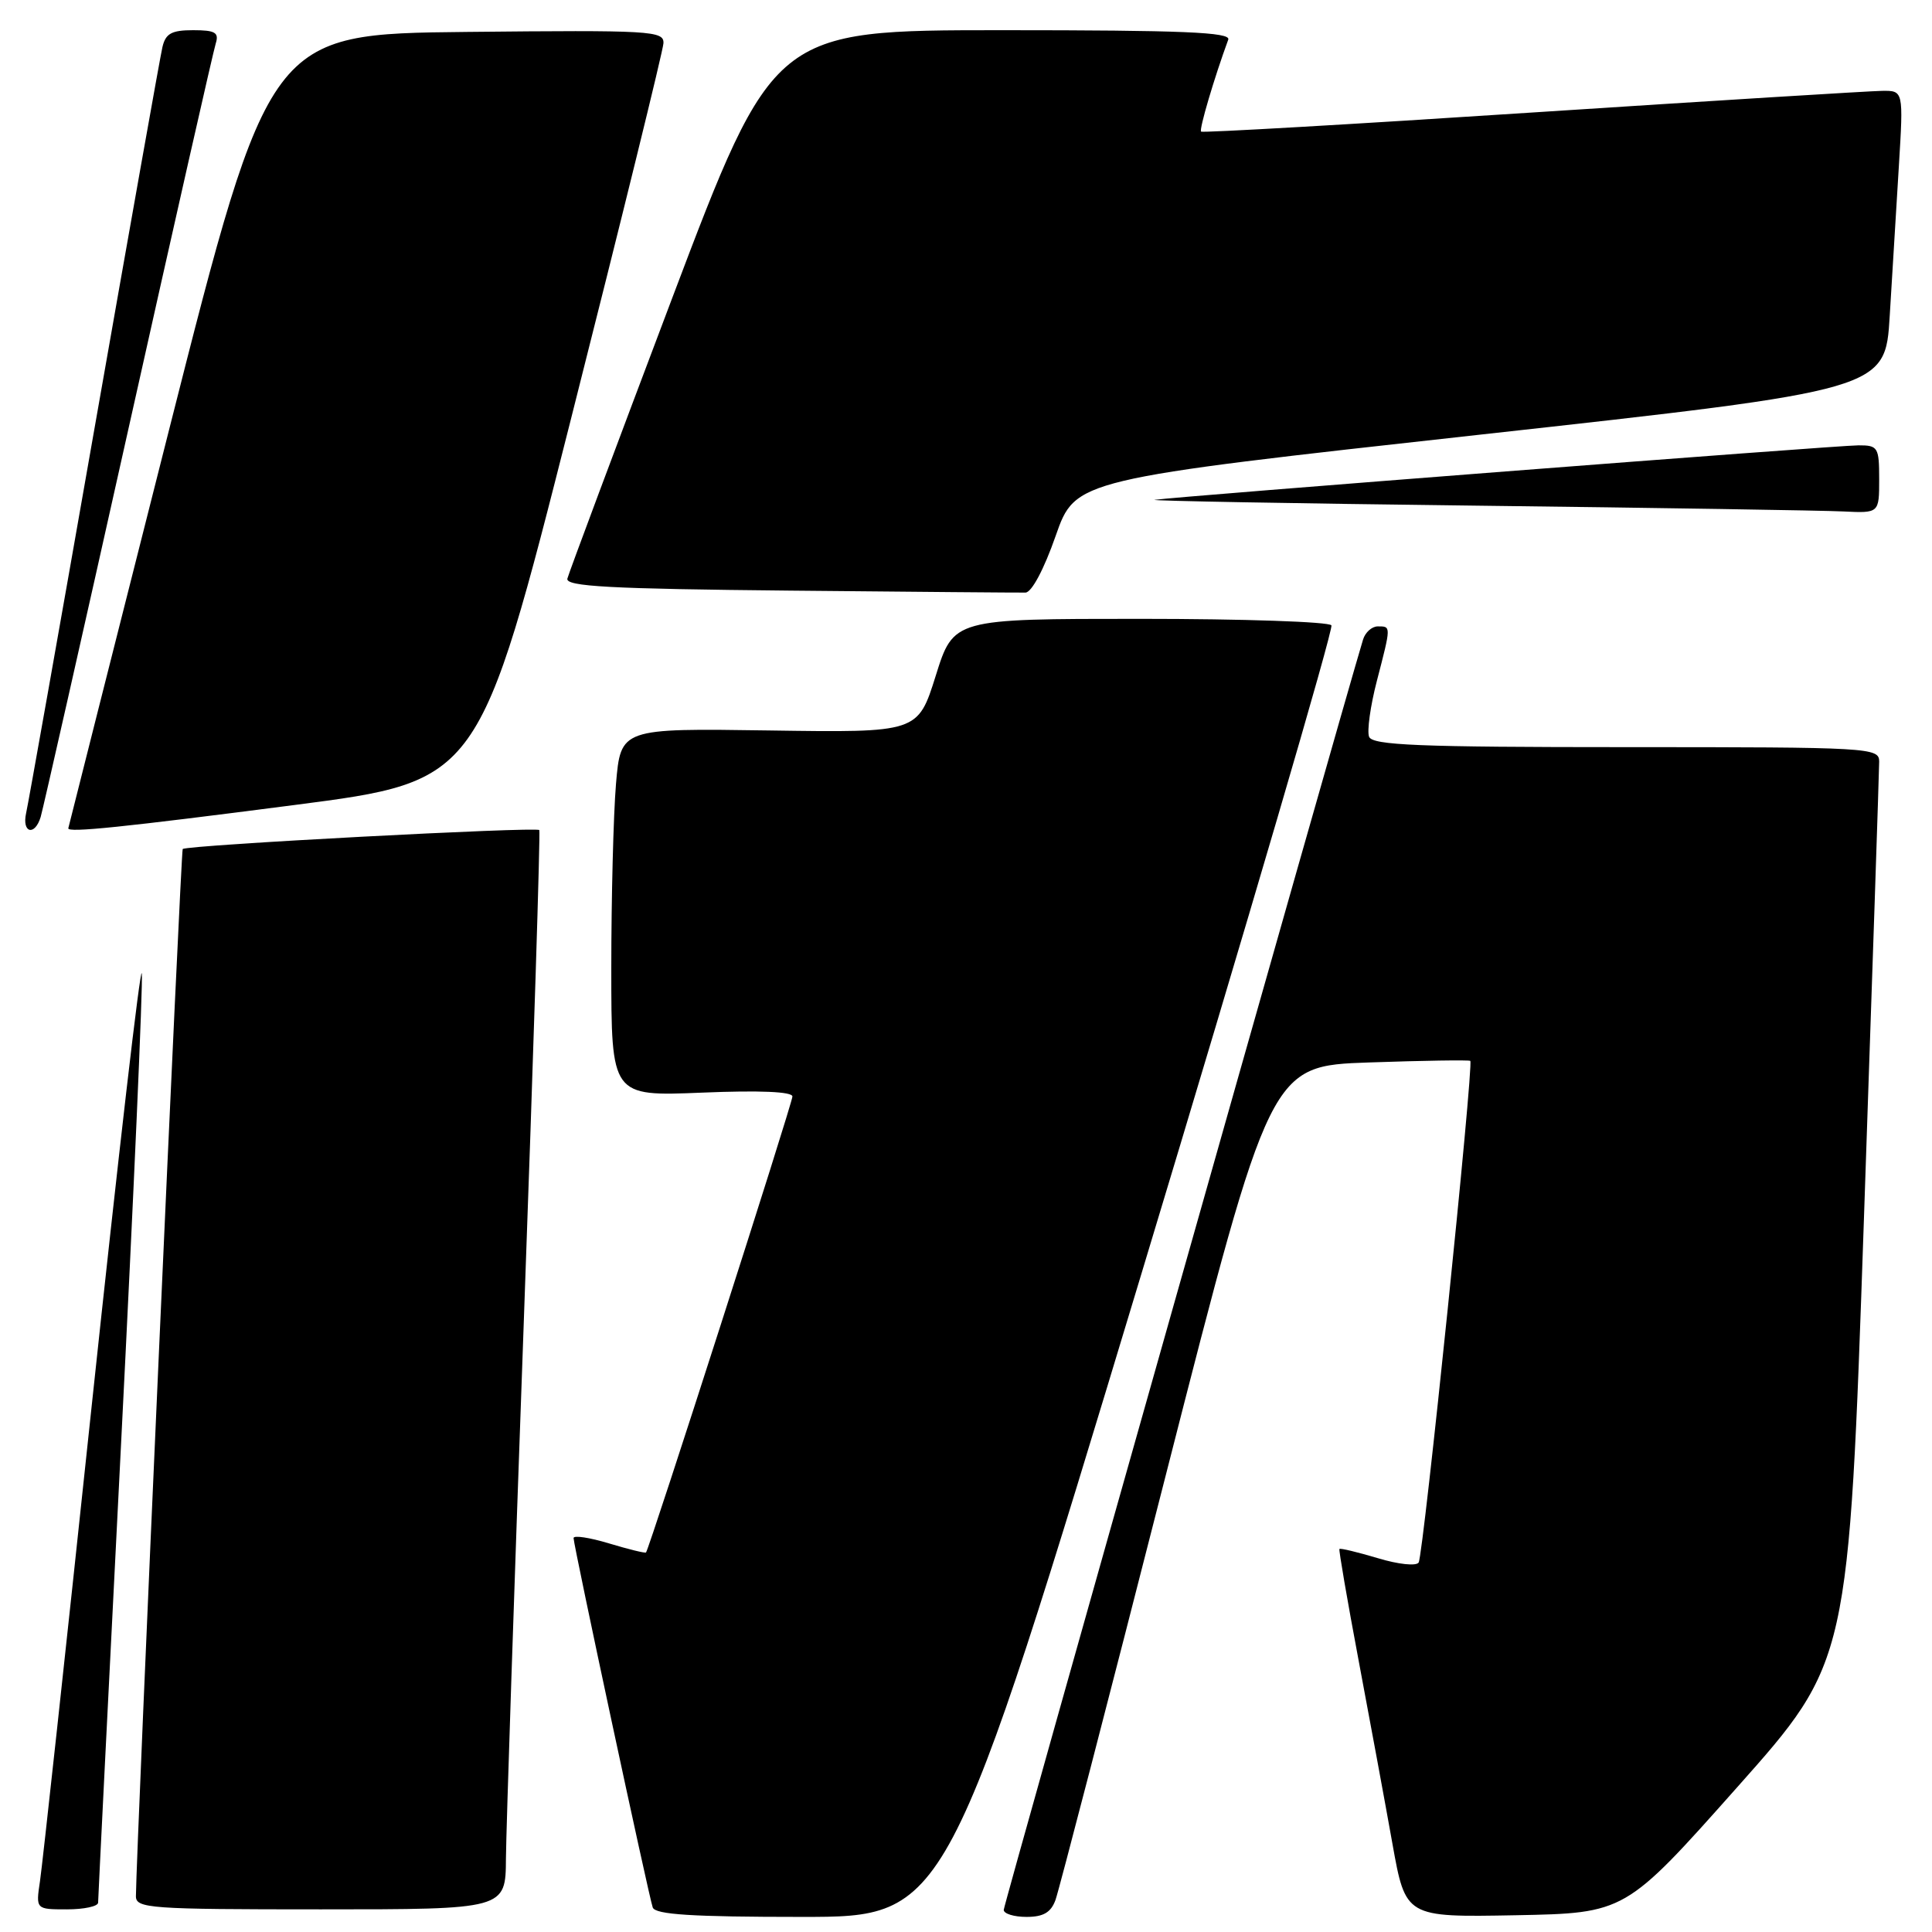 <?xml version="1.0" encoding="UTF-8" standalone="no"?>
<!DOCTYPE svg PUBLIC "-//W3C//DTD SVG 1.1//EN" "http://www.w3.org/Graphics/SVG/1.1/DTD/svg11.dtd" >
<svg xmlns="http://www.w3.org/2000/svg" xmlns:xlink="http://www.w3.org/1999/xlink" version="1.1" viewBox="0 0 256 256">
 <g >
 <path fill="currentColor"
d=" M 151.22 168.86 C 165.37 122.04 176.71 83.34 176.42 82.86 C 176.12 82.39 164.74 82.00 151.12 82.00 C 126.35 82.00 126.35 82.00 123.99 89.54 C 121.62 97.08 121.62 97.08 101.94 96.79 C 82.25 96.50 82.25 96.50 81.62 103.90 C 81.28 107.97 81.00 118.95 81.00 128.29 C 81.00 145.27 81.00 145.27 93.00 144.78 C 100.68 144.46 105.00 144.65 105.00 145.29 C 105.00 146.19 86.05 205.20 85.60 205.71 C 85.49 205.83 83.29 205.29 80.70 204.51 C 78.12 203.73 76.00 203.41 76.00 203.80 C 76.01 204.81 85.96 251.25 86.49 252.75 C 86.83 253.69 91.70 254.00 106.22 254.00 C 125.50 254.00 125.50 254.00 151.22 168.86 Z  M 139.86 251.75 C 140.31 250.51 146.90 225.14 154.50 195.36 C 168.33 141.23 168.33 141.23 181.42 140.78 C 188.61 140.53 194.64 140.44 194.82 140.57 C 195.31 140.93 188.61 206.02 187.98 207.04 C 187.67 207.54 185.28 207.29 182.55 206.46 C 179.86 205.66 177.59 205.11 177.48 205.25 C 177.38 205.39 178.52 212.03 180.02 220.00 C 181.52 227.97 183.54 238.90 184.50 244.28 C 186.25 254.05 186.25 254.05 200.80 253.78 C 215.36 253.50 215.36 253.50 230.16 236.85 C 244.97 220.20 244.97 220.20 246.98 161.52 C 248.09 129.24 249.00 101.97 249.00 100.91 C 249.00 99.07 247.84 99.00 215.47 99.00 C 187.93 99.00 181.84 98.75 181.41 97.62 C 181.12 96.87 181.58 93.54 182.44 90.23 C 184.34 82.90 184.34 83.00 182.57 83.00 C 181.78 83.00 180.90 83.79 180.61 84.75 C 177.42 95.32 133.00 252.37 133.00 253.07 C 133.00 253.58 134.36 254.00 136.02 254.00 C 138.25 254.00 139.26 253.41 139.86 251.75 Z  M 13.00 252.11 C 13.00 251.61 14.37 224.28 16.04 191.36 C 17.71 158.44 18.95 130.38 18.79 129.00 C 18.63 127.62 15.66 153.27 12.18 186.00 C 8.71 218.73 5.61 247.19 5.30 249.25 C 4.74 253.00 4.74 253.00 8.87 253.00 C 11.14 253.00 13.00 252.60 13.00 252.11 Z  M 67.04 246.25 C 67.07 242.54 68.13 210.48 69.41 175.00 C 70.69 139.52 71.61 110.27 71.46 109.99 C 71.20 109.52 24.82 111.97 24.21 112.50 C 23.97 112.70 18.06 245.09 18.01 251.25 C 18.00 252.87 19.83 253.00 42.50 253.00 C 67.00 253.00 67.00 253.00 67.04 246.25 Z  M 5.39 108.25 C 5.68 107.29 10.90 84.23 16.98 57.00 C 23.06 29.77 28.28 6.71 28.59 5.75 C 29.04 4.31 28.51 4.00 25.59 4.00 C 22.73 4.00 21.94 4.44 21.52 6.25 C 21.23 7.49 17.17 30.33 12.48 57.00 C 7.80 83.67 3.74 106.51 3.46 107.75 C 2.88 110.38 4.61 110.83 5.39 108.25 Z  M 39.00 106.67 C 63.50 103.50 63.50 103.50 75.66 55.50 C 82.35 29.10 87.86 6.71 87.91 5.73 C 87.99 4.08 86.31 3.98 61.85 4.23 C 35.70 4.50 35.70 4.50 22.39 57.00 C 15.08 85.88 9.07 109.61 9.05 109.75 C 8.93 110.37 16.22 109.62 39.00 106.67 Z  M 139.88 71.01 C 142.50 63.52 142.50 63.52 196.15 57.59 C 249.81 51.66 249.81 51.66 250.40 41.83 C 250.73 36.42 251.27 27.50 251.61 22.00 C 252.22 12.00 252.22 12.00 249.36 12.04 C 247.79 12.06 226.93 13.35 203.00 14.91 C 179.07 16.48 159.34 17.61 159.15 17.44 C 158.86 17.18 160.91 10.25 162.75 5.25 C 163.12 4.27 156.72 4.00 132.86 4.00 C 102.50 4.00 102.50 4.00 89.00 39.68 C 81.58 59.31 75.36 75.95 75.18 76.67 C 74.92 77.71 80.81 78.03 104.68 78.26 C 121.08 78.42 135.12 78.54 135.88 78.52 C 136.70 78.51 138.34 75.42 139.88 71.01 Z  M 249.00 63.50 C 249.00 59.26 248.84 59.00 246.25 59.01 C 243.42 59.01 155.68 65.81 153.00 66.23 C 152.18 66.36 171.30 66.71 195.50 67.00 C 219.70 67.29 241.64 67.64 244.25 67.77 C 249.00 68.00 249.00 68.00 249.00 63.50 Z "/>
</g>
</svg>